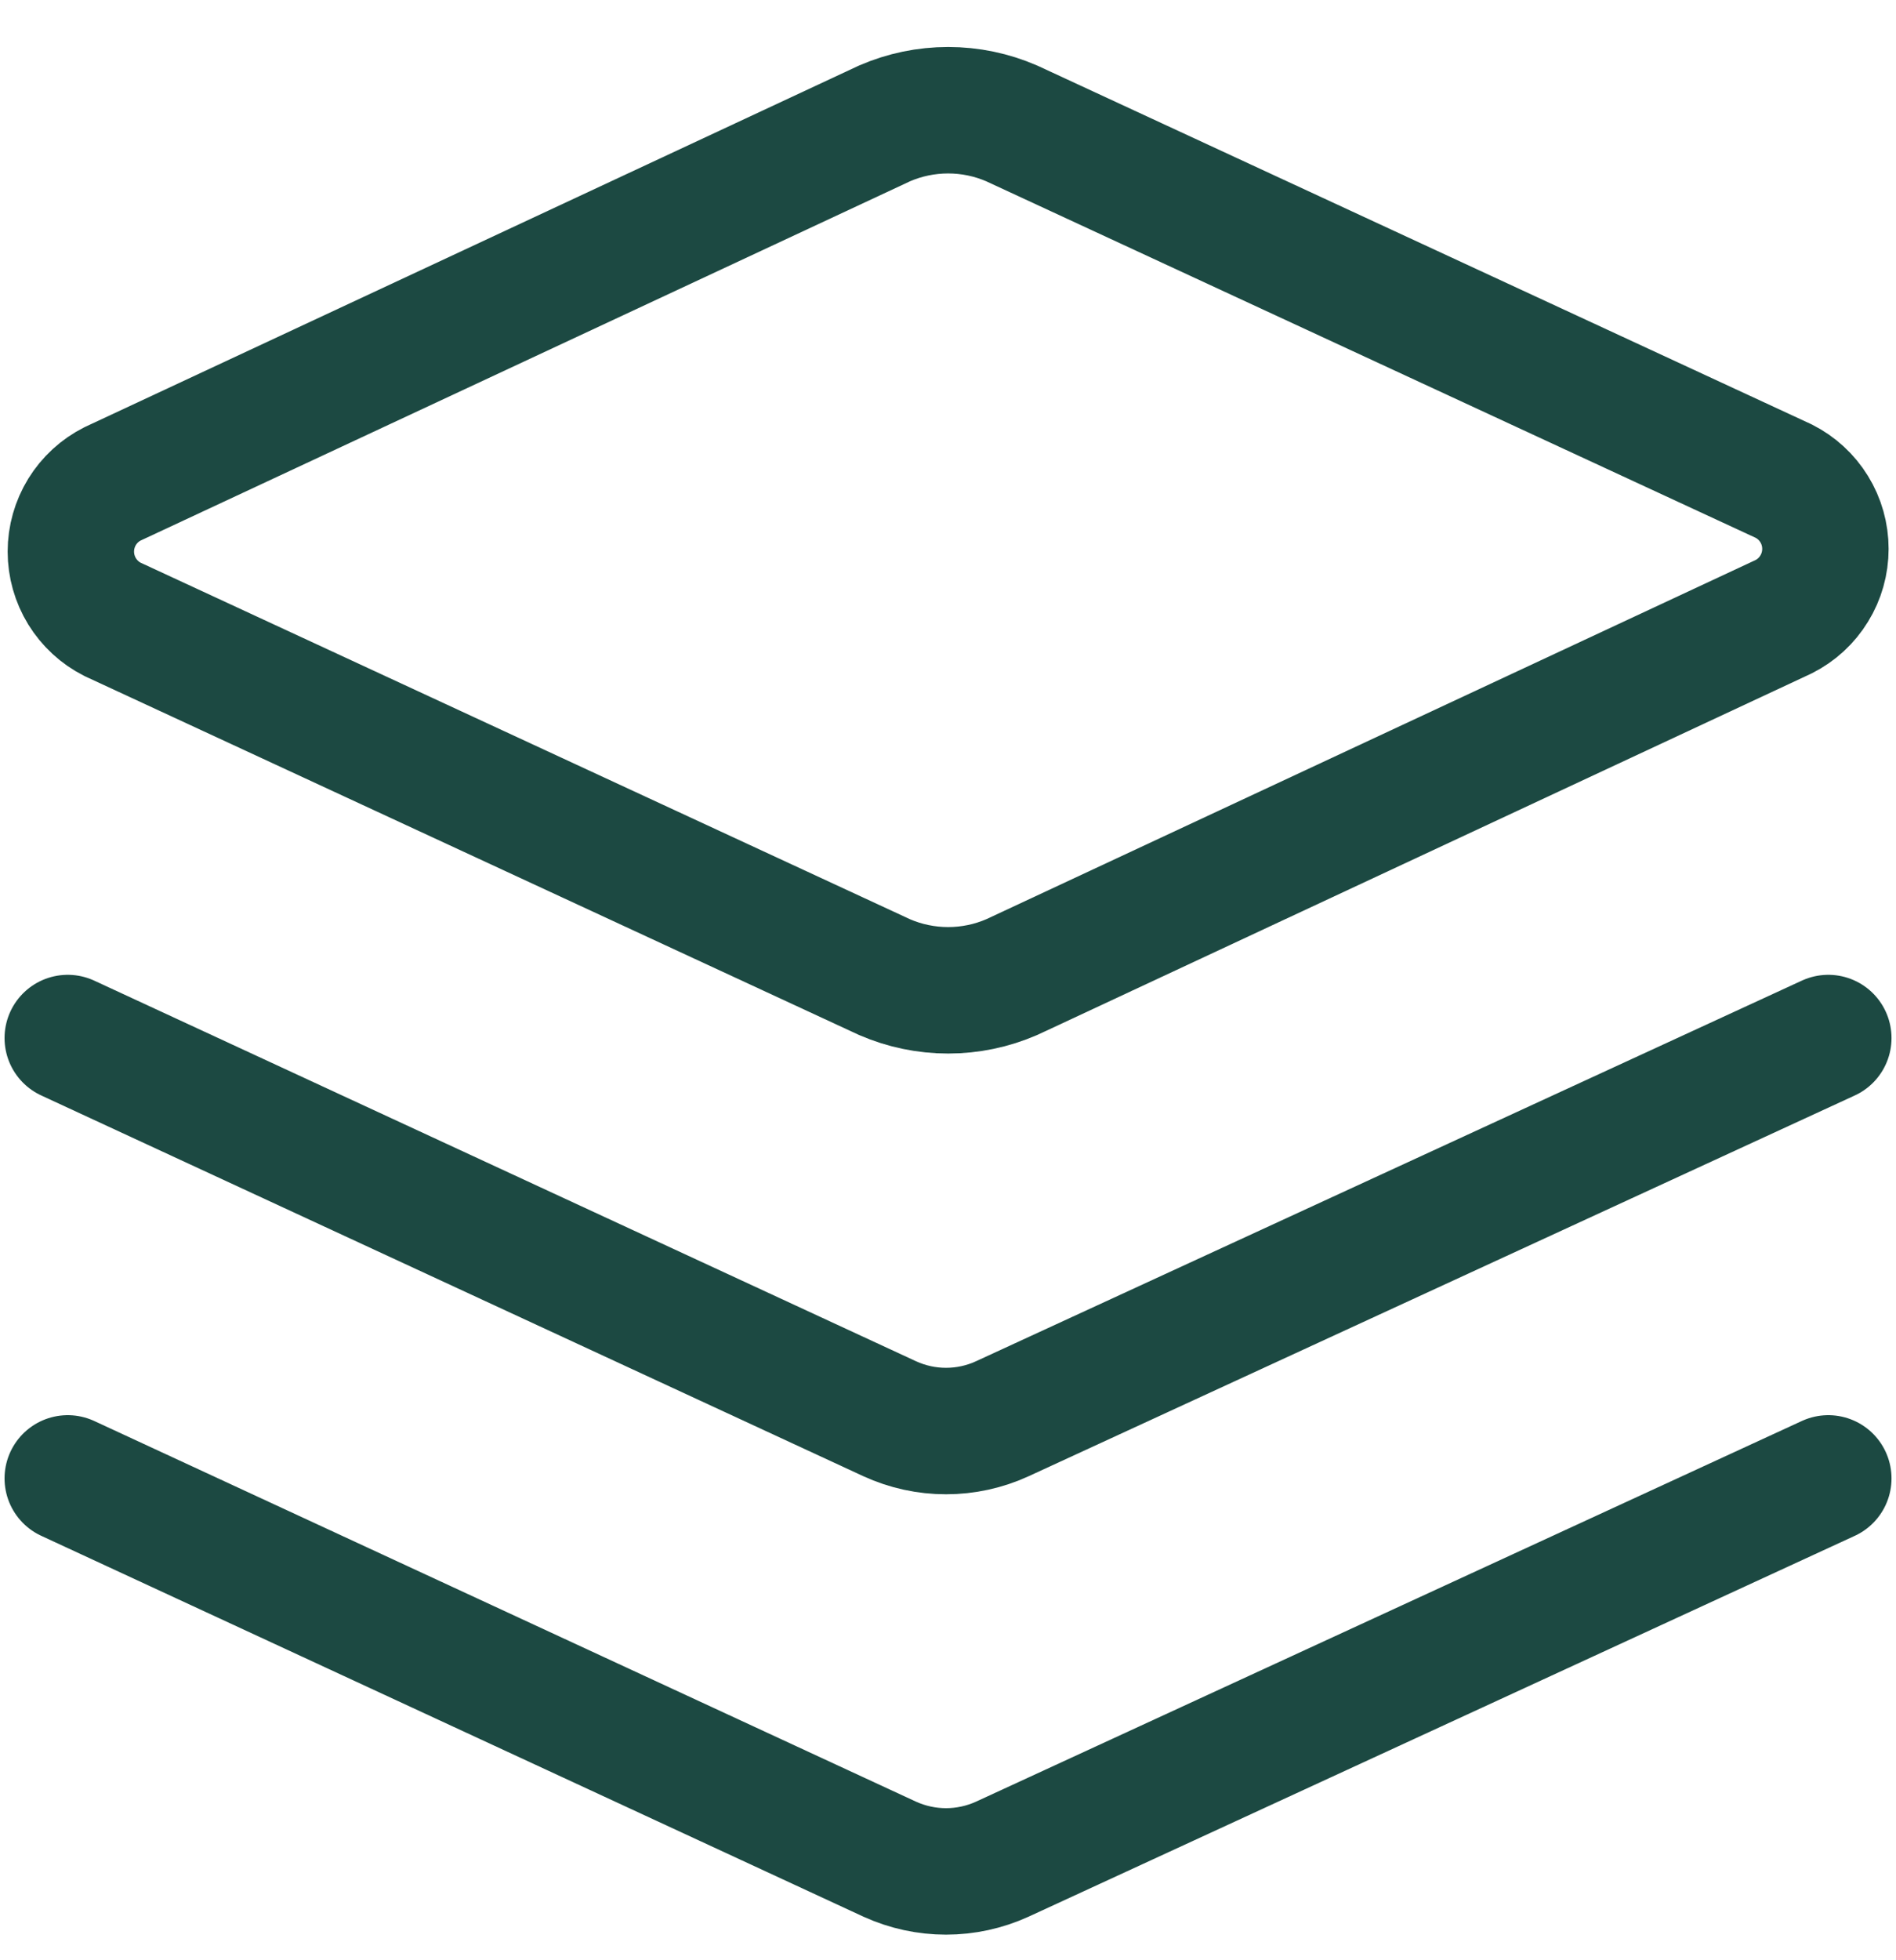 <svg width="30" height="31" viewBox="0 0 30 31" fill="none" xmlns="http://www.w3.org/2000/svg">
<g clip-path="url(#clip0_197_78)">
<path d="M16.009 15.452C15.691 15.59 15.349 15.661 15.002 15.661C14.656 15.661 14.313 15.59 13.995 15.452L1.781 9.795C1.582 9.695 1.416 9.541 1.299 9.352C1.183 9.163 1.121 8.945 1.121 8.723C1.121 8.501 1.183 8.283 1.299 8.094C1.416 7.905 1.582 7.752 1.781 7.652L13.995 1.952C14.313 1.814 14.656 1.743 15.002 1.743C15.349 1.743 15.691 1.814 16.009 1.952L28.224 7.609C28.422 7.709 28.589 7.862 28.705 8.051C28.822 8.24 28.883 8.458 28.883 8.68C28.883 8.902 28.822 9.12 28.705 9.309C28.589 9.499 28.422 9.652 28.224 9.752L16.009 15.452Z" stroke="#1C4942" stroke-width="2" stroke-linecap="round" stroke-linejoin="round"/>
<path d="M28.929 16.416L15.858 22.437C15.579 22.565 15.275 22.631 14.969 22.631C14.662 22.631 14.359 22.565 14.079 22.437L1.072 16.416" stroke="#1C4942" stroke-width="2" stroke-linecap="round" stroke-linejoin="round"/>
<path d="M28.929 23.38L15.858 29.402C15.579 29.529 15.275 29.595 14.969 29.595C14.662 29.595 14.359 29.529 14.079 29.402L1.072 23.38" stroke="#1C4942" stroke-width="2" stroke-linecap="round" stroke-linejoin="round"/>
</g>
<defs>
<clipPath id="clip0_197_78">
<rect width="30" height="30" fill="white" transform="translate(0 0.666)"/>
</clipPath>
</defs>
</svg>
